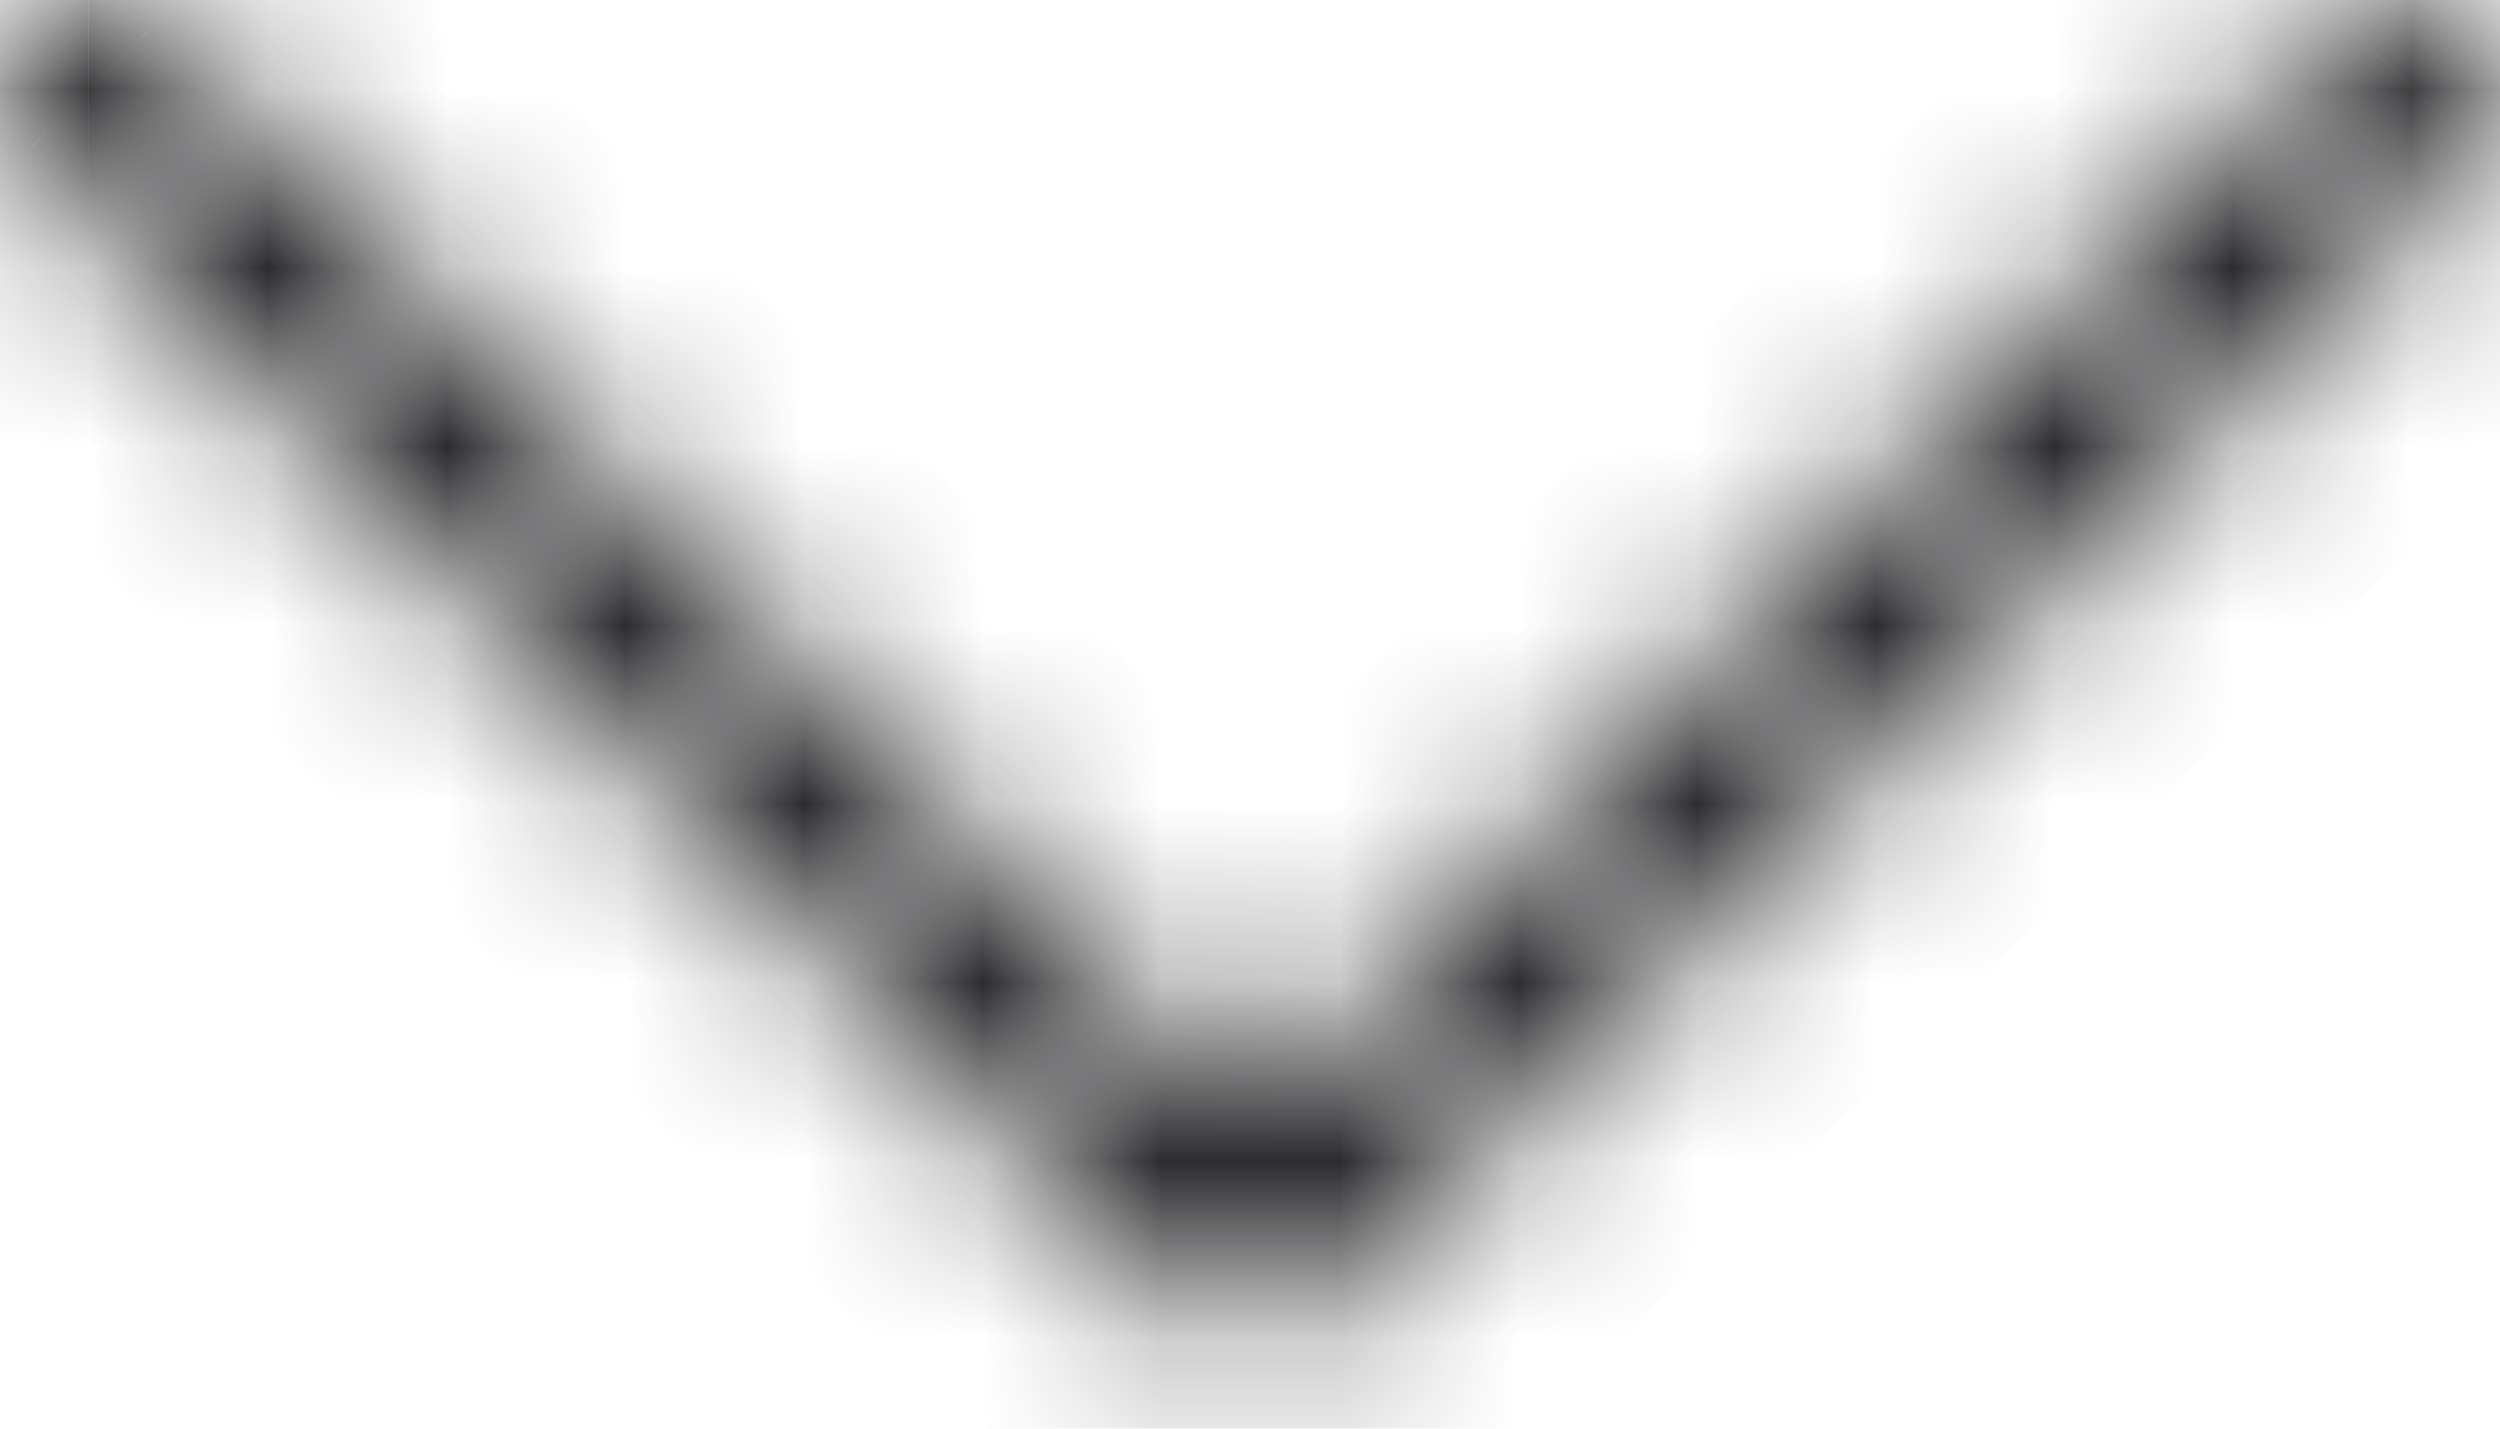 <svg width="14" height="8" viewBox="0 0 14 8" fill="none" xmlns="http://www.w3.org/2000/svg">
<g id="Vector">
<mask id="path-1-inside-1_2590_10837" fill="white">
<path d="M13.495 -0.007C13.363 -0.004 13.238 0.051 13.146 0.146L7 6.293L0.853 0.146C0.807 0.098 0.751 0.06 0.689 0.034C0.628 0.008 0.561 -0.005 0.495 -0.005C0.395 -0.005 0.298 0.025 0.215 0.08C0.133 0.136 0.069 0.215 0.031 0.307C-0.006 0.399 -0.015 0.5 0.005 0.598C0.026 0.695 0.075 0.784 0.146 0.853L6.646 7.353C6.74 7.447 6.867 7.5 7 7.5C7.132 7.5 7.26 7.447 7.353 7.353L13.853 0.853C13.926 0.784 13.976 0.694 13.996 0.595C14.017 0.496 14.007 0.394 13.969 0.301C13.93 0.208 13.864 0.128 13.78 0.073C13.695 0.019 13.596 -0.01 13.495 -0.007Z"/>
</mask>
<path d="M13.495 -0.007L13.527 1.322L13.527 1.322L13.495 -0.007ZM13.146 0.146L14.087 1.087L14.096 1.077L14.106 1.067L13.146 0.146ZM7 6.293L6.059 7.233L7 8.174L7.94 7.233L7 6.293ZM0.853 0.146L-0.101 1.073L-0.094 1.08L-0.087 1.087L0.853 0.146ZM0.495 -0.005L0.495 -1.335L0.494 -1.335L0.495 -0.005ZM0.146 0.853L1.087 -0.087L1.08 -0.094L1.073 -0.1L0.146 0.853ZM6.646 7.353L5.706 8.294L5.706 8.294L6.646 7.353ZM7 7.5L7 6.17L7 7.5ZM7.353 7.353L8.294 8.294L8.294 8.294L7.353 7.353ZM13.853 0.853L12.932 -0.106L12.922 -0.097L12.913 -0.087L13.853 0.853ZM13.464 -1.337C12.981 -1.325 12.521 -1.123 12.187 -0.775L14.106 1.067C13.954 1.226 13.746 1.317 13.527 1.322L13.464 -1.337ZM12.206 -0.794L6.059 5.352L7.94 7.233L14.087 1.087L12.206 -0.794ZM7.94 5.352L1.794 -0.794L-0.087 1.087L6.059 7.233L7.94 5.352ZM1.807 -0.78C1.637 -0.956 1.433 -1.095 1.207 -1.191L0.171 1.259C0.069 1.216 -0.024 1.153 -0.101 1.073L1.807 -0.78ZM1.207 -1.191C0.982 -1.286 0.739 -1.335 0.495 -1.335L0.495 1.325C0.383 1.325 0.274 1.302 0.171 1.259L1.207 -1.191ZM0.494 -1.335C0.13 -1.335 -0.226 -1.226 -0.528 -1.023L0.958 1.183C0.821 1.275 0.66 1.325 0.495 1.325L0.494 -1.335ZM-0.528 -1.023C-0.83 -0.819 -1.064 -0.531 -1.201 -0.193L1.264 0.807C1.202 0.96 1.095 1.091 0.958 1.183L-0.528 -1.023ZM-1.201 -0.193C-1.338 0.144 -1.371 0.515 -1.296 0.871L1.307 0.324C1.341 0.486 1.326 0.654 1.264 0.807L-1.201 -0.193ZM-1.296 0.871C-1.221 1.228 -1.042 1.554 -0.78 1.807L1.073 -0.1C1.191 0.015 1.273 0.162 1.307 0.324L-1.296 0.871ZM-0.794 1.794L5.706 8.294L7.587 6.413L1.087 -0.087L-0.794 1.794ZM5.706 8.294C6.049 8.637 6.515 8.83 7 8.83L7 6.17C7.22 6.17 7.431 6.257 7.587 6.413L5.706 8.294ZM7 8.83C7.485 8.83 7.95 8.637 8.294 8.294L6.413 6.413C6.569 6.257 6.78 6.17 7 6.17L7 8.83ZM8.294 8.294L14.794 1.794L12.913 -0.087L6.413 6.413L8.294 8.294ZM14.774 1.813C15.04 1.558 15.223 1.228 15.298 0.867L12.695 0.323C12.729 0.159 12.812 0.01 12.932 -0.106L14.774 1.813ZM15.298 0.867C15.374 0.506 15.338 0.13 15.197 -0.21L12.741 0.812C12.677 0.657 12.66 0.487 12.695 0.323L15.298 0.867ZM15.197 -0.21C15.055 -0.551 14.814 -0.841 14.505 -1.042L13.055 1.189C12.914 1.097 12.805 0.966 12.741 0.812L15.197 -0.21ZM14.505 -1.042C14.195 -1.243 13.832 -1.346 13.464 -1.337L13.527 1.322C13.359 1.326 13.195 1.28 13.055 1.189L14.505 -1.042Z" fill="#18181B" mask="url(#path-1-inside-1_2590_10837)"/>
</g>
</svg>
